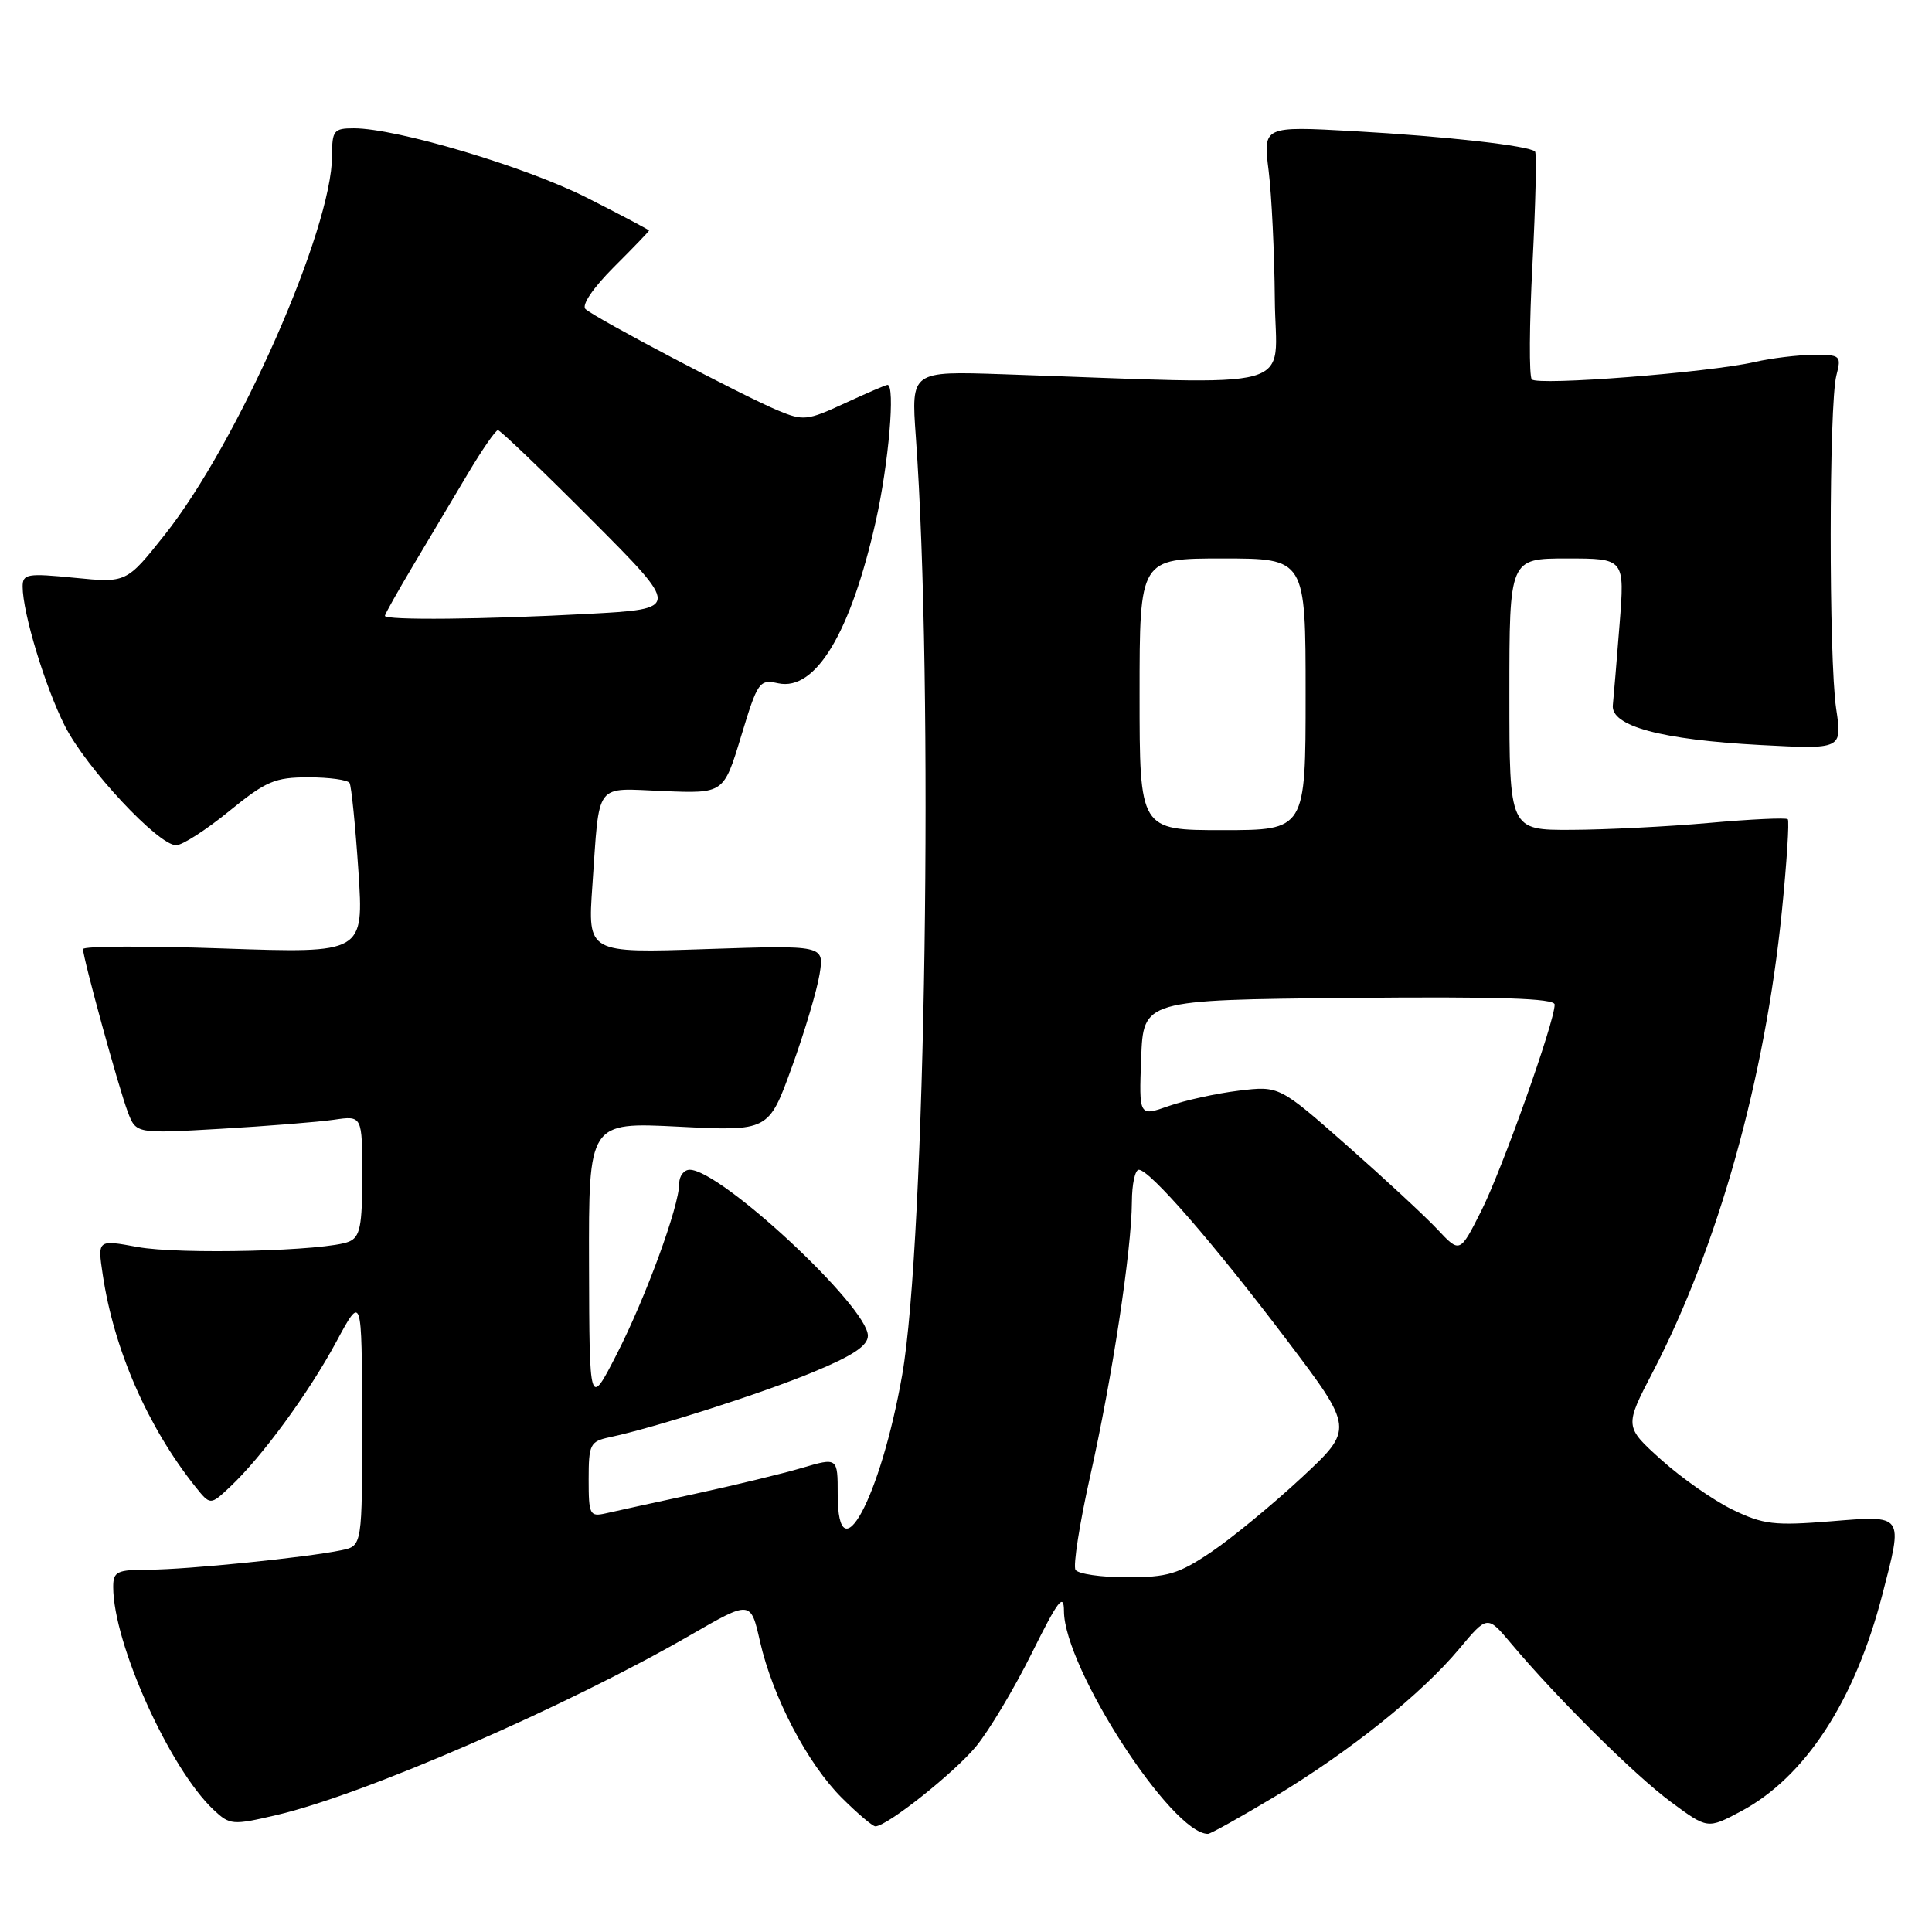 <?xml version="1.0" encoding="UTF-8" standalone="no"?>
<!DOCTYPE svg PUBLIC "-//W3C//DTD SVG 1.1//EN" "http://www.w3.org/Graphics/SVG/1.1/DTD/svg11.dtd" >
<svg xmlns="http://www.w3.org/2000/svg" xmlns:xlink="http://www.w3.org/1999/xlink" version="1.1" viewBox="0 0 256 256">
 <g >
 <path fill="currentColor"
d=" M 168.86 238.09 C 178.83 232.09 188.33 224.49 193.34 218.50 C 197.08 214.02 197.08 214.02 200.22 217.76 C 206.34 225.04 216.56 235.18 221.38 238.75 C 226.26 242.36 226.26 242.36 230.65 240.03 C 239.17 235.51 245.77 225.41 249.42 211.30 C 252.20 200.57 252.35 200.79 242.59 201.58 C 235.11 202.18 233.66 202.01 229.60 200.05 C 227.09 198.84 222.83 195.86 220.14 193.44 C 215.24 189.03 215.24 189.03 219.02 181.77 C 227.66 165.13 233.88 142.91 236.11 120.73 C 236.76 114.26 237.11 108.78 236.89 108.55 C 236.66 108.33 231.98 108.55 226.49 109.04 C 221.00 109.53 212.79 109.94 208.25 109.96 C 200.00 110.00 200.00 110.00 200.00 92.00 C 200.00 74.00 200.00 74.00 207.64 74.00 C 215.29 74.00 215.29 74.00 214.60 82.75 C 214.22 87.56 213.82 92.37 213.71 93.43 C 213.41 96.21 220.11 98.02 233.30 98.72 C 244.11 99.29 244.11 99.29 243.30 93.89 C 242.32 87.30 242.34 53.56 243.33 49.75 C 244.01 47.11 243.89 47.00 240.27 47.02 C 238.20 47.04 234.70 47.46 232.50 47.97 C 226.39 49.37 203.72 51.13 202.97 50.27 C 202.60 49.85 202.64 42.98 203.06 35.00 C 203.47 27.02 203.63 20.31 203.40 20.08 C 202.65 19.31 191.56 18.06 179.43 17.38 C 167.36 16.71 167.36 16.71 168.10 22.61 C 168.50 25.85 168.87 33.52 168.92 39.66 C 169.01 52.13 173.26 50.96 132.86 49.59 C 120.73 49.18 120.73 49.18 121.35 57.84 C 123.73 90.73 122.65 164.51 119.54 182.21 C 116.67 198.52 111.00 209.01 111.00 198.02 C 111.00 193.11 111.00 193.11 106.25 194.51 C 103.64 195.28 97.22 196.83 92.00 197.96 C 86.78 199.09 81.49 200.24 80.25 200.53 C 78.15 201.00 78.00 200.71 78.00 196.04 C 78.00 191.39 78.19 191.00 80.75 190.45 C 86.78 189.17 100.90 184.65 107.75 181.81 C 113.01 179.64 115.00 178.31 115.00 176.99 C 115.00 173.16 95.50 155.00 91.39 155.00 C 90.63 155.00 90.00 155.82 90.00 156.82 C 90.00 159.83 85.53 172.02 81.69 179.50 C 78.10 186.50 78.10 186.50 78.05 167.60 C 78.00 148.69 78.00 148.69 89.92 149.29 C 101.85 149.89 101.85 149.89 104.92 141.41 C 106.61 136.75 108.26 131.20 108.60 129.08 C 109.22 125.24 109.22 125.24 93.54 125.76 C 77.87 126.29 77.87 126.29 78.49 117.40 C 79.48 103.35 78.65 104.45 87.91 104.82 C 95.90 105.15 95.90 105.15 98.20 97.56 C 100.40 90.30 100.61 90.00 103.12 90.54 C 108.08 91.60 112.73 83.85 116.06 69.00 C 117.76 61.39 118.65 51.00 117.60 51.00 C 117.38 51.00 114.83 52.10 111.93 53.44 C 106.97 55.74 106.44 55.79 103.08 54.39 C 98.40 52.44 78.76 42.09 77.58 40.95 C 77.04 40.43 78.56 38.18 81.33 35.40 C 83.90 32.84 86.00 30.65 86.00 30.55 C 86.00 30.45 82.29 28.49 77.75 26.19 C 69.64 22.09 52.57 17.00 46.89 17.00 C 44.23 17.00 44.00 17.29 44.00 20.62 C 44.00 30.38 31.51 58.68 21.82 70.87 C 16.76 77.24 16.76 77.24 9.88 76.56 C 3.61 75.94 3.00 76.04 3.00 77.73 C 3.00 81.20 5.98 91.02 8.59 96.18 C 11.42 101.77 20.96 112.00 23.34 112.00 C 24.15 112.00 27.30 109.98 30.34 107.50 C 35.25 103.50 36.42 103.00 40.87 103.00 C 43.63 103.00 46.08 103.34 46.32 103.75 C 46.56 104.16 47.09 109.41 47.49 115.41 C 48.21 126.32 48.21 126.32 29.61 125.68 C 19.37 125.32 11.00 125.36 11.00 125.76 C 11.01 126.99 15.76 144.29 16.94 147.36 C 18.03 150.22 18.03 150.22 29.27 149.57 C 35.44 149.21 42.19 148.67 44.25 148.37 C 48.00 147.82 48.00 147.82 48.00 155.81 C 48.00 162.46 47.71 163.91 46.25 164.52 C 43.28 165.77 23.80 166.26 18.21 165.23 C 12.92 164.26 12.92 164.26 13.61 168.88 C 15.09 178.82 19.56 189.06 25.88 196.99 C 27.87 199.47 27.87 199.47 30.48 197.02 C 34.70 193.06 40.90 184.59 44.56 177.80 C 47.95 171.50 47.95 171.50 47.98 188.17 C 48.00 204.84 48.00 204.84 45.25 205.41 C 40.59 206.38 24.76 207.98 19.75 207.99 C 15.47 208.00 15.00 208.23 15.00 210.29 C 15.00 217.74 22.48 234.34 28.30 239.81 C 30.46 241.84 30.80 241.87 36.66 240.50 C 48.25 237.80 75.06 226.14 91.48 216.66 C 99.47 212.05 99.47 212.05 100.70 217.49 C 102.38 224.87 107.00 233.71 111.57 238.25 C 113.64 240.31 115.63 242.00 115.99 242.00 C 117.52 242.00 126.45 234.91 129.34 231.40 C 131.06 229.31 134.38 223.76 136.72 219.05 C 140.22 211.99 140.97 211.02 140.98 213.50 C 141.03 221.02 155.25 243.00 160.06 243.00 C 160.40 243.00 164.36 240.79 168.86 238.09 Z  M 142.51 208.01 C 142.17 207.47 143.05 201.87 144.46 195.56 C 147.37 182.62 149.95 165.60 149.98 159.25 C 149.99 156.91 150.40 155.00 150.90 155.00 C 152.34 155.00 160.78 164.71 170.46 177.50 C 179.41 189.33 179.41 189.33 172.46 195.80 C 168.63 199.36 163.26 203.78 160.51 205.64 C 156.18 208.56 154.71 209.00 149.32 209.00 C 145.91 209.00 142.84 208.55 142.51 208.01 Z  M 190.47 162.90 C 188.84 161.16 183.45 156.17 178.50 151.80 C 169.50 143.87 169.50 143.87 164.13 144.52 C 161.17 144.88 156.99 145.80 154.84 146.56 C 150.92 147.94 150.92 147.94 151.21 140.22 C 151.50 132.50 151.50 132.50 178.75 132.23 C 198.63 132.04 206.00 132.28 206.00 133.11 C 206.00 135.40 199.02 155.02 196.27 160.46 C 193.44 166.07 193.44 166.07 190.47 162.90 Z  M 151.00 92.00 C 151.00 74.00 151.00 74.00 162.00 74.00 C 173.00 74.00 173.00 74.00 173.00 92.00 C 173.00 110.00 173.00 110.00 162.00 110.00 C 151.00 110.00 151.00 110.00 151.00 92.00 Z  M 51.00 81.60 C 51.00 81.38 52.71 78.35 54.79 74.85 C 56.88 71.36 60.12 65.91 62.00 62.75 C 63.88 59.59 65.67 57.00 65.98 57.00 C 66.28 57.00 71.85 62.33 78.34 68.84 C 90.15 80.68 90.15 80.68 77.92 81.34 C 64.23 82.08 51.00 82.21 51.00 81.60 Z "/>
</g>
</svg>